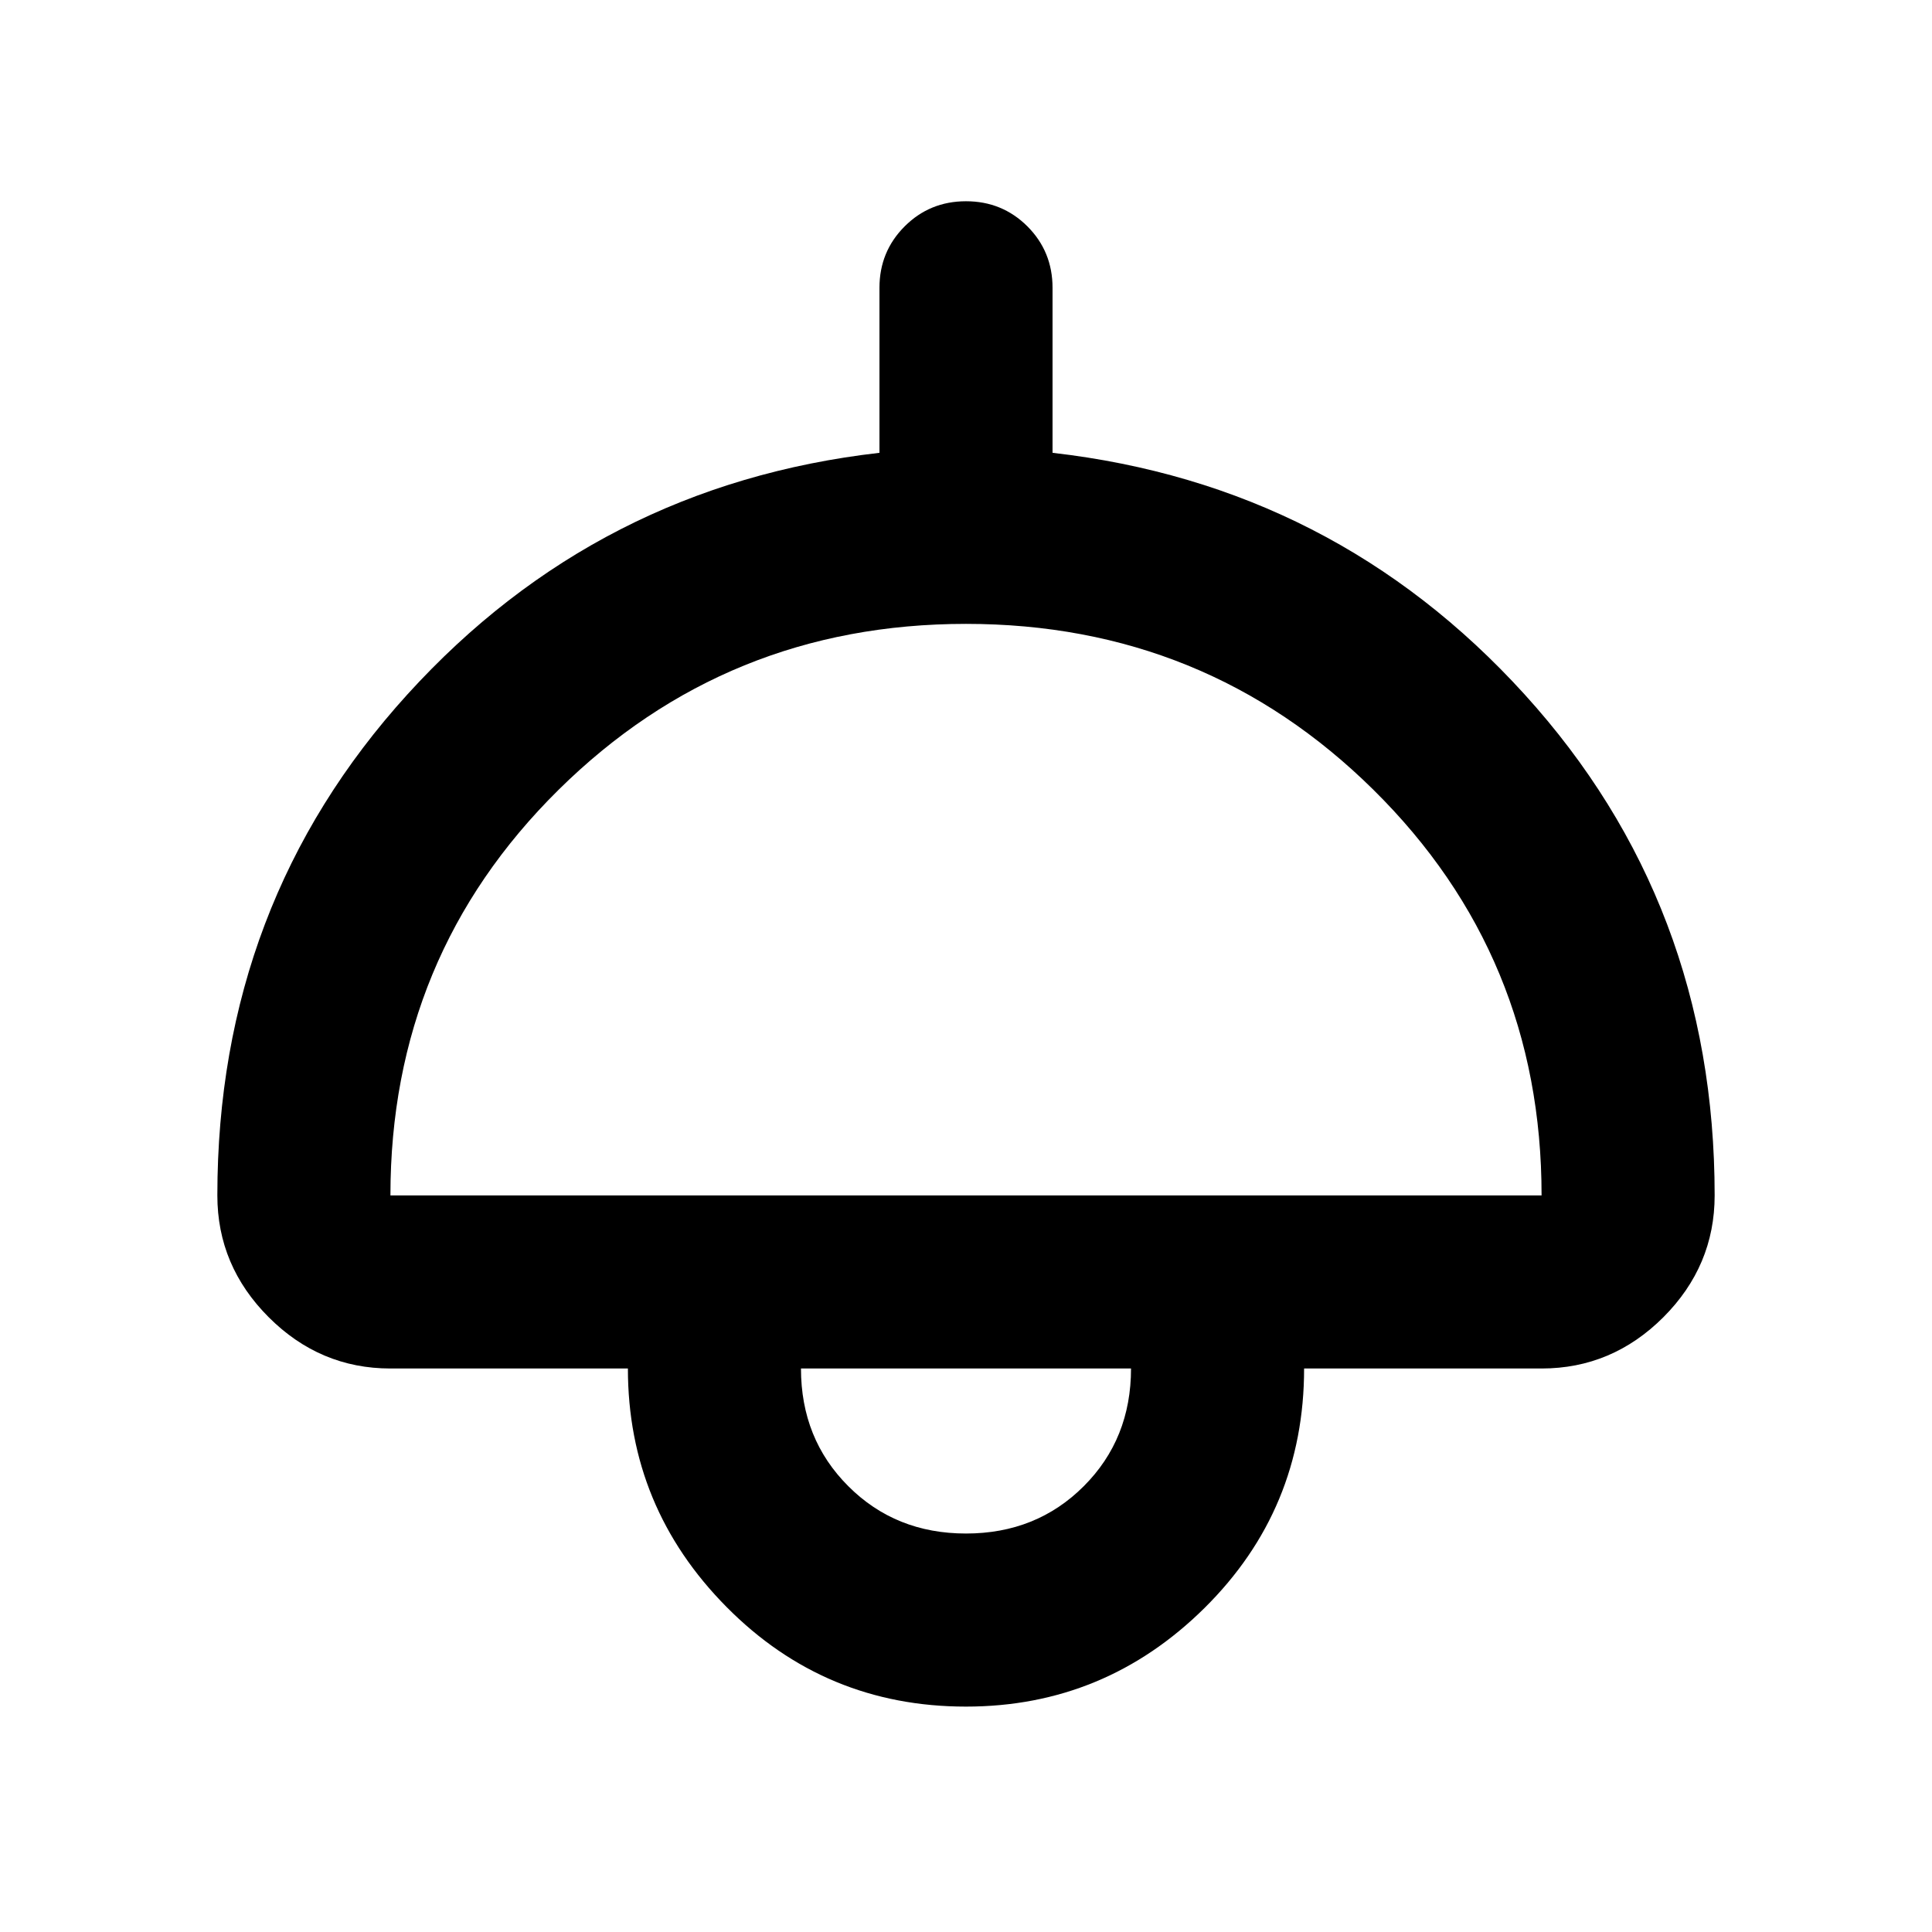 <svg xmlns="http://www.w3.org/2000/svg" height="24" width="24"><path d="M12 21.2Q10.25 21.2 9.025 19.962Q7.8 18.725 7.8 17H4.85Q3.975 17 3.338 16.363Q2.7 15.725 2.7 14.85Q2.7 11.225 5.062 8.625Q7.425 6.025 10.925 5.625V3.575Q10.925 3.125 11.238 2.812Q11.55 2.5 12 2.5Q12.45 2.5 12.763 2.812Q13.075 3.125 13.075 3.575V5.625Q16.575 6.025 18.938 8.625Q21.3 11.225 21.3 14.85Q21.3 15.725 20.663 16.363Q20.025 17 19.15 17H16.2Q16.2 18.75 14.963 19.975Q13.725 21.2 12 21.2ZM4.85 14.85H19.15Q19.15 11.875 17.062 9.812Q14.975 7.75 12 7.75Q9.025 7.75 6.938 9.812Q4.85 11.875 4.85 14.85ZM12 19.05Q12.875 19.05 13.463 18.462Q14.05 17.875 14.05 17H9.95Q9.95 17.875 10.538 18.462Q11.125 19.05 12 19.05ZM12 17Q12 17 12 17Q12 17 12 17Q12 17 12 17Q12 17 12 17Z"/></svg>